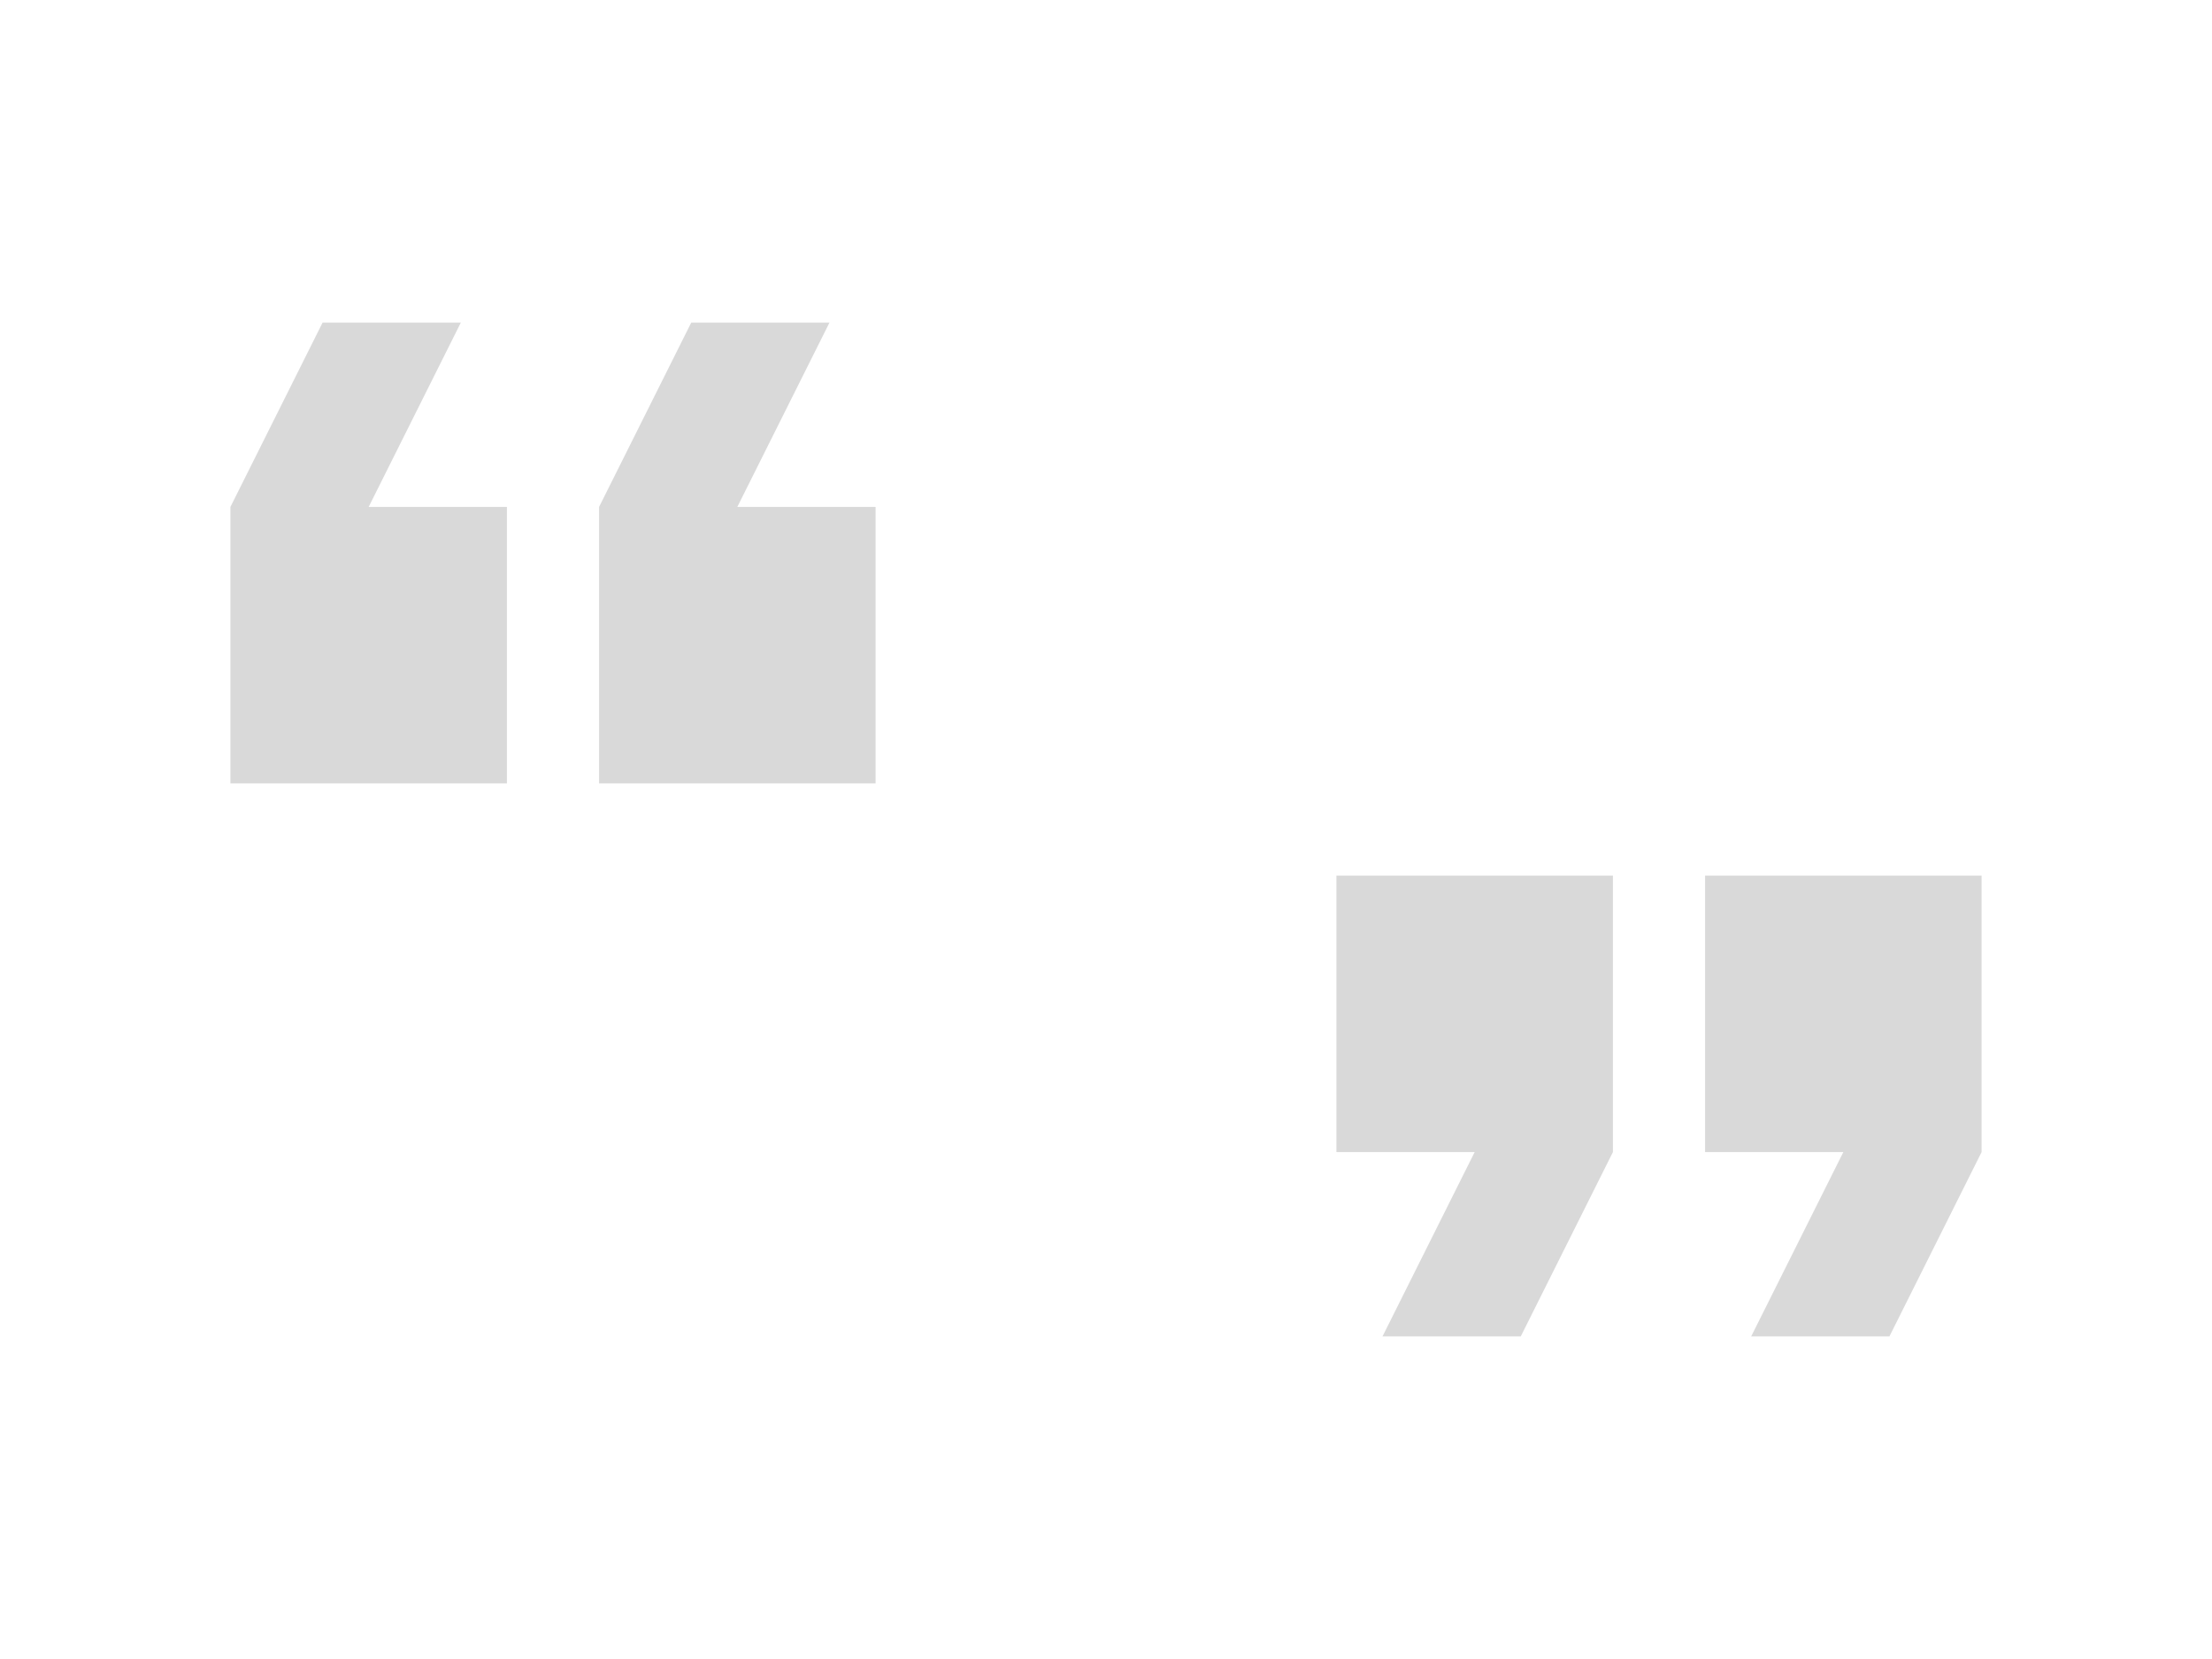 <svg width="48" height="36" viewBox="0 0 48 36" fill="none" xmlns="http://www.w3.org/2000/svg">
<path d="M10 7L8 11H11V17H5V11L7 7H10ZM18 7L16 11H19V17H13V11L15 7H18Z" fill="black" fill-opacity="0.15"/>
<path d="M38 29H41L43 25V19H37V25H40L38 29ZM30 29H33L35 25V19H29V25H32L30 29Z" fill="black" fill-opacity="0.15"/>
</svg>
